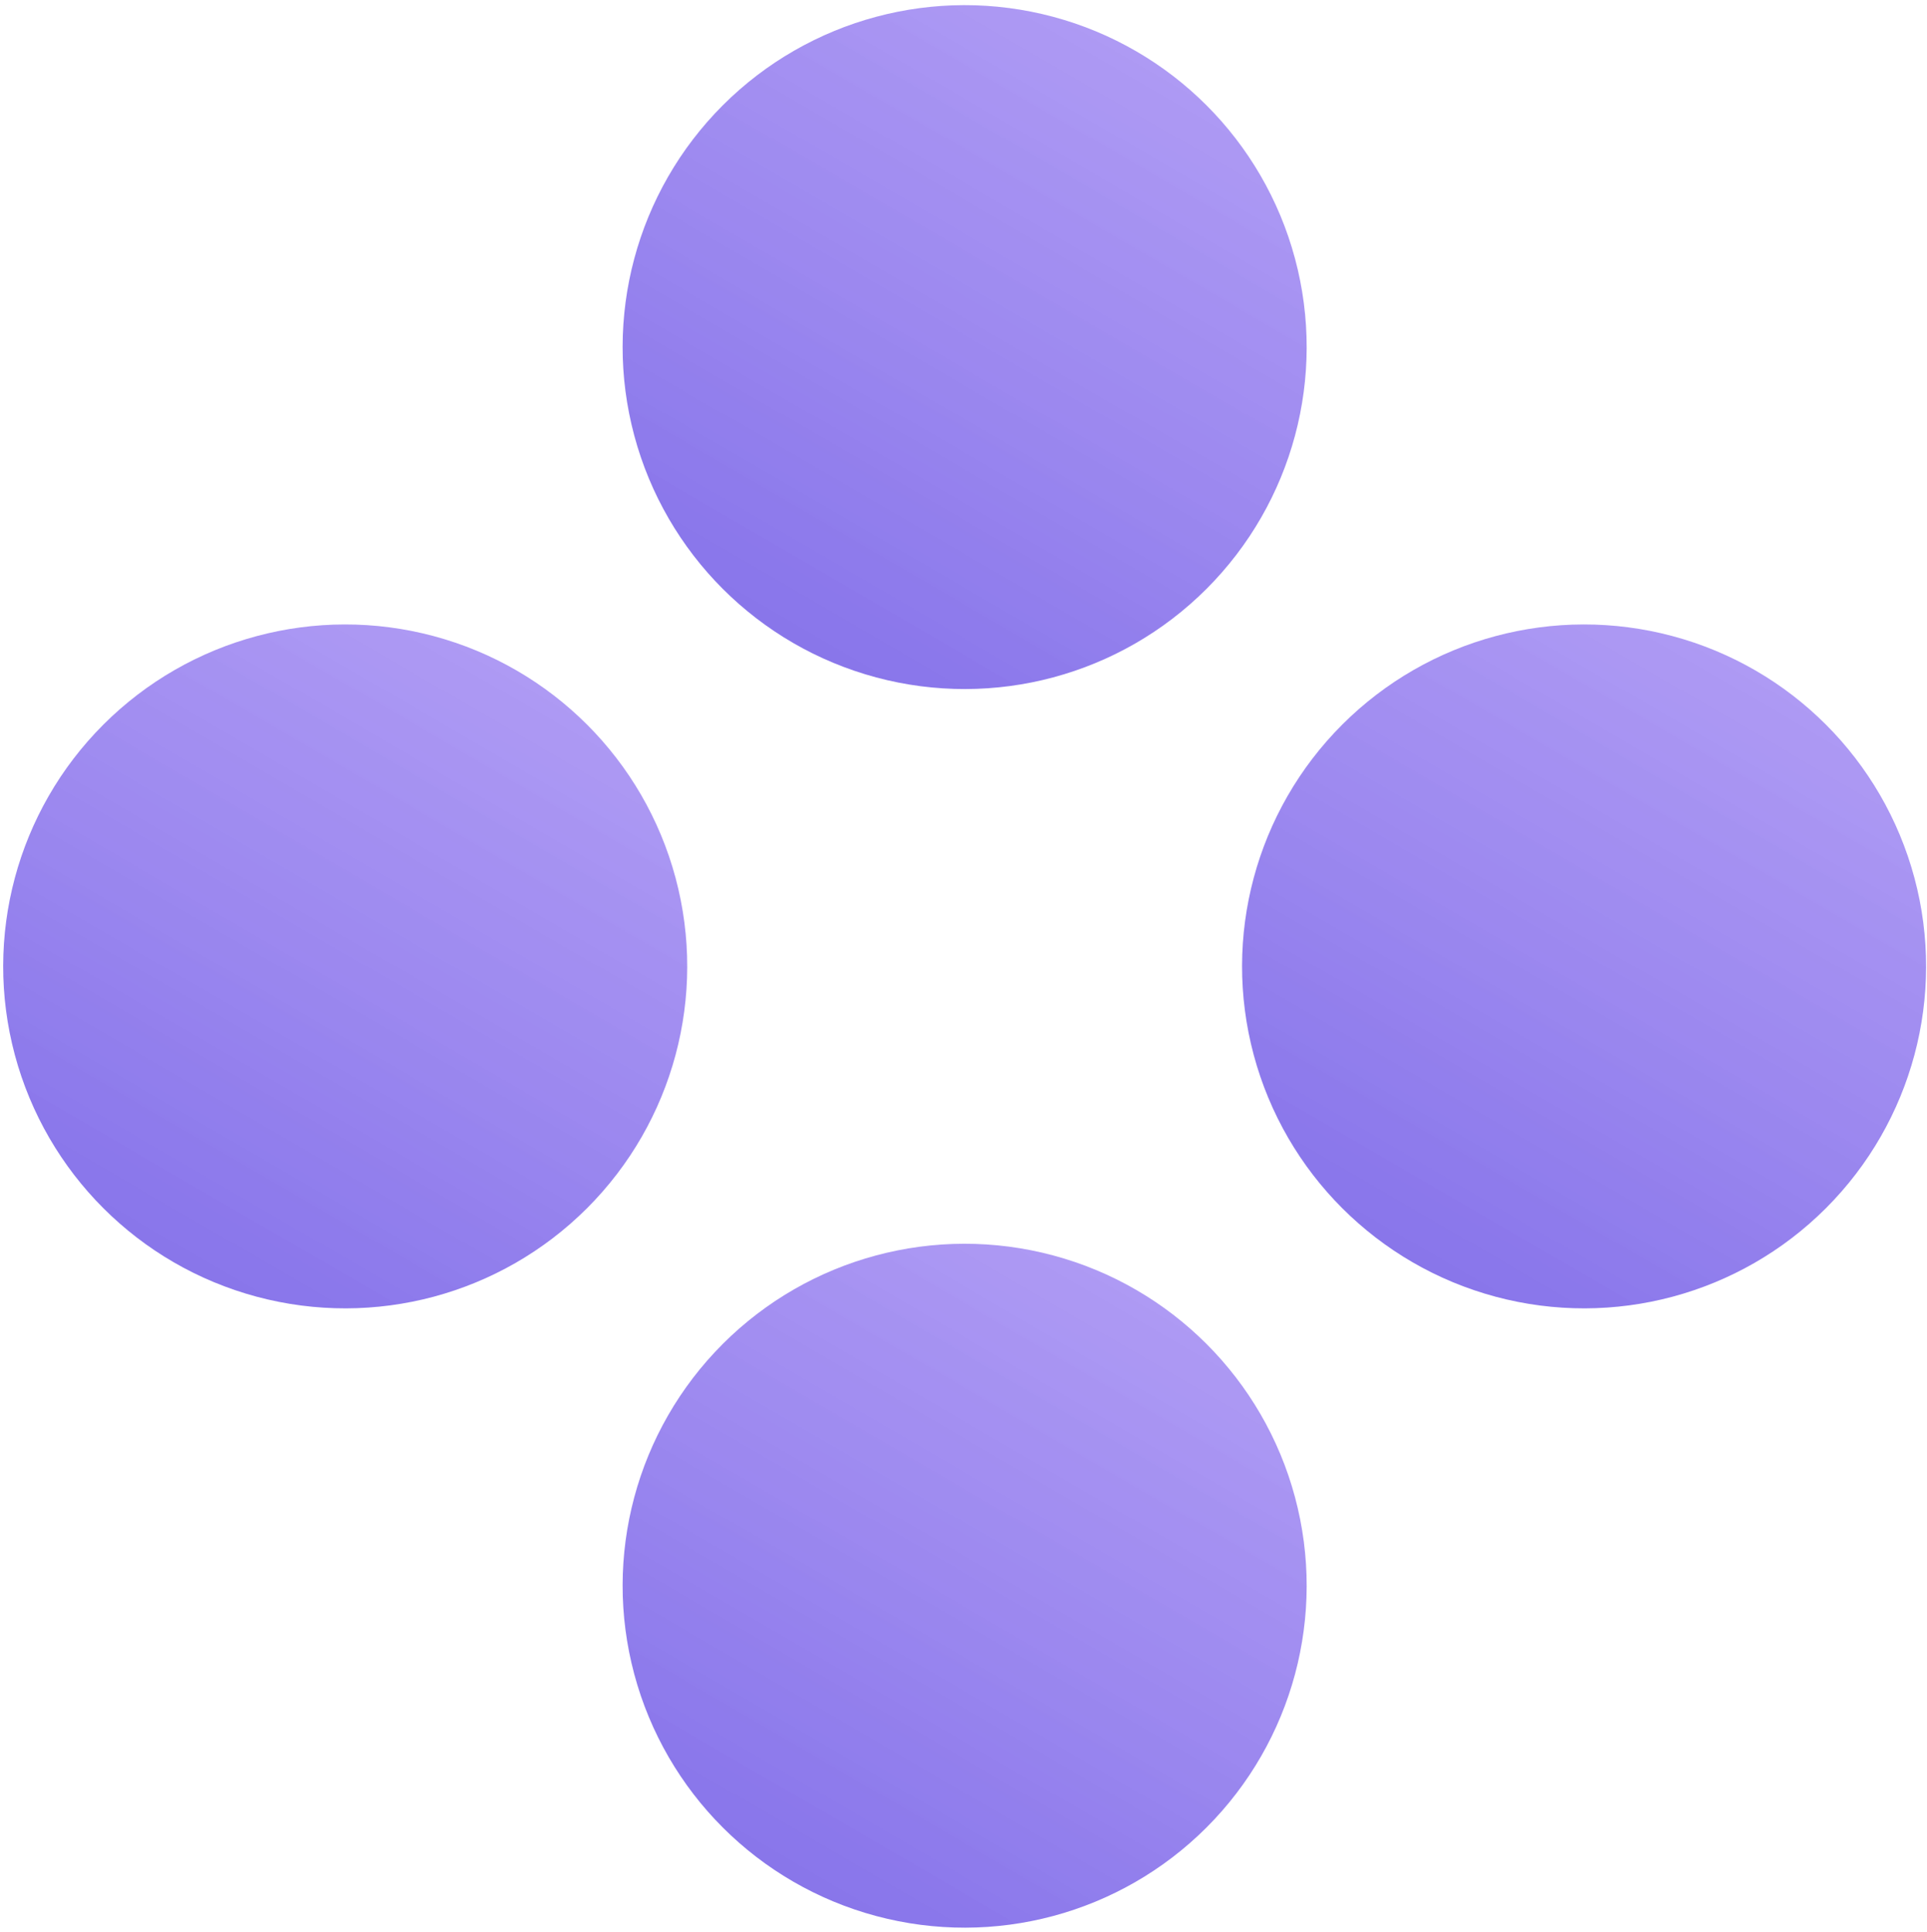 <?xml version="1.0" encoding="UTF-8"?>
<svg width="100%" height="100%" viewBox="0 0 367 368" version="1.1" xmlns="http://www.w3.org/2000/svg" xmlns:xlink="http://www.w3.org/1999/xlink">
    <!-- Generator: Sketch 52.2 (67145) - http://www.bohemiancoding.com/sketch -->
    <title>meet</title>
    <desc>Created with Sketch.</desc>
    <defs>
        <linearGradient x1="6.664%" y1="-63.872%" x2="50%" y2="100%" id="linearGradient-1">
            <stop stop-color="#7649F1" stop-opacity="0.687" offset="0%"></stop>
            <stop stop-color="#4123DE" offset="100%"></stop>
        </linearGradient>
    </defs>
    <g id="Page-1" stroke="none" stroke-width="1" fill="none" fill-rule="evenodd" opacity="0.625">
        <g id="Desktop-HD-Copy-2" transform="translate(-849, -2808)" fill="url(#linearGradient-1)" fill-rule="nonzero">
            <g id="Group-13" transform="translate(342, 2781)">
                <g id="meet" transform="translate(690.718, 211.309) rotate(-315) translate(-690.718, -211.309) translate(541.718, 62.309)">
                    <circle id="Oval" cx="65.427" cy="65.427" r="65.138"></circle>
                    <circle id="Oval-Copy-3" cx="232.265" cy="65.427" r="65.138"></circle>
                    <circle id="Oval-Copy-4" cx="232.265" cy="232.265" r="65.138"></circle>
                    <circle id="Oval-Copy-5" cx="65.427" cy="232.265" r="65.138"></circle>
                </g>
            </g>
        </g>
    </g>
</svg>